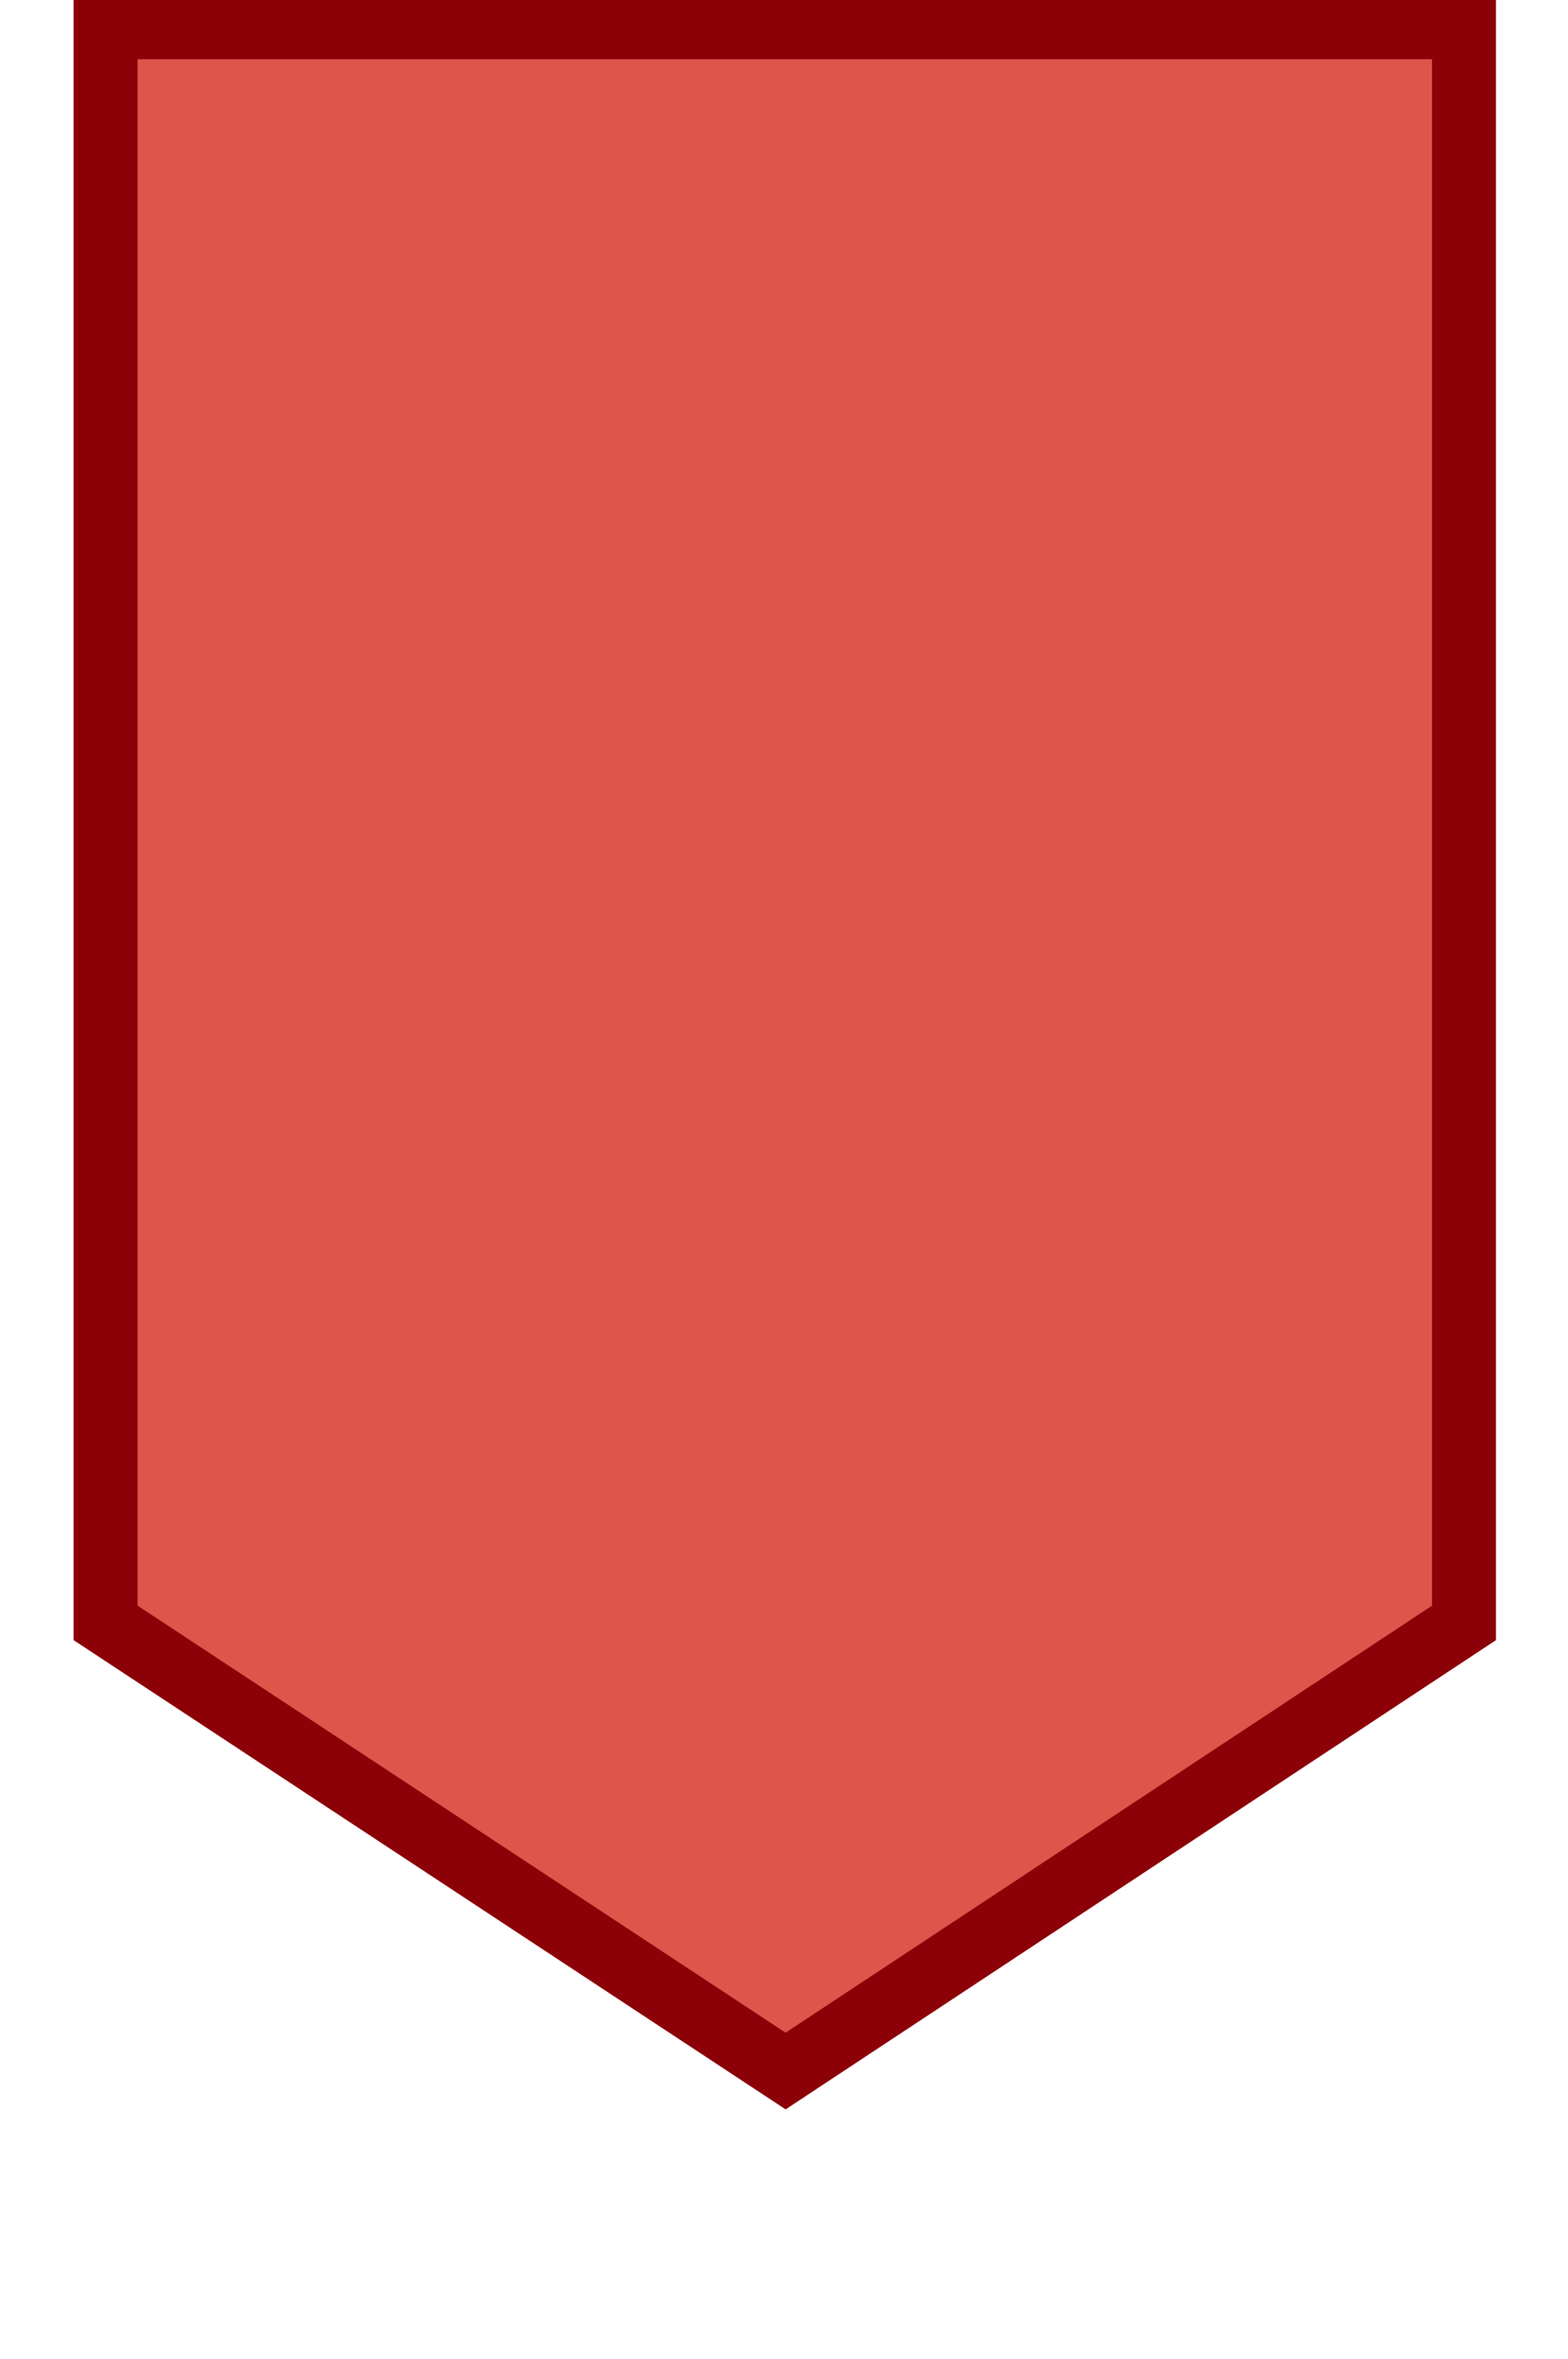 <svg xmlns="http://www.w3.org/2000/svg" viewBox="0 0 98 147.4" class="LoggedOut_banner__9aqnw LoggedOut_gryffindor__enSt3"><path style="fill: #de554b; stroke: #8c0007; stroke-width: 4px;" d="M6.6 1.7h84.9v99.7l-42.4 28-42.5-28V1.7Z"></path></svg>